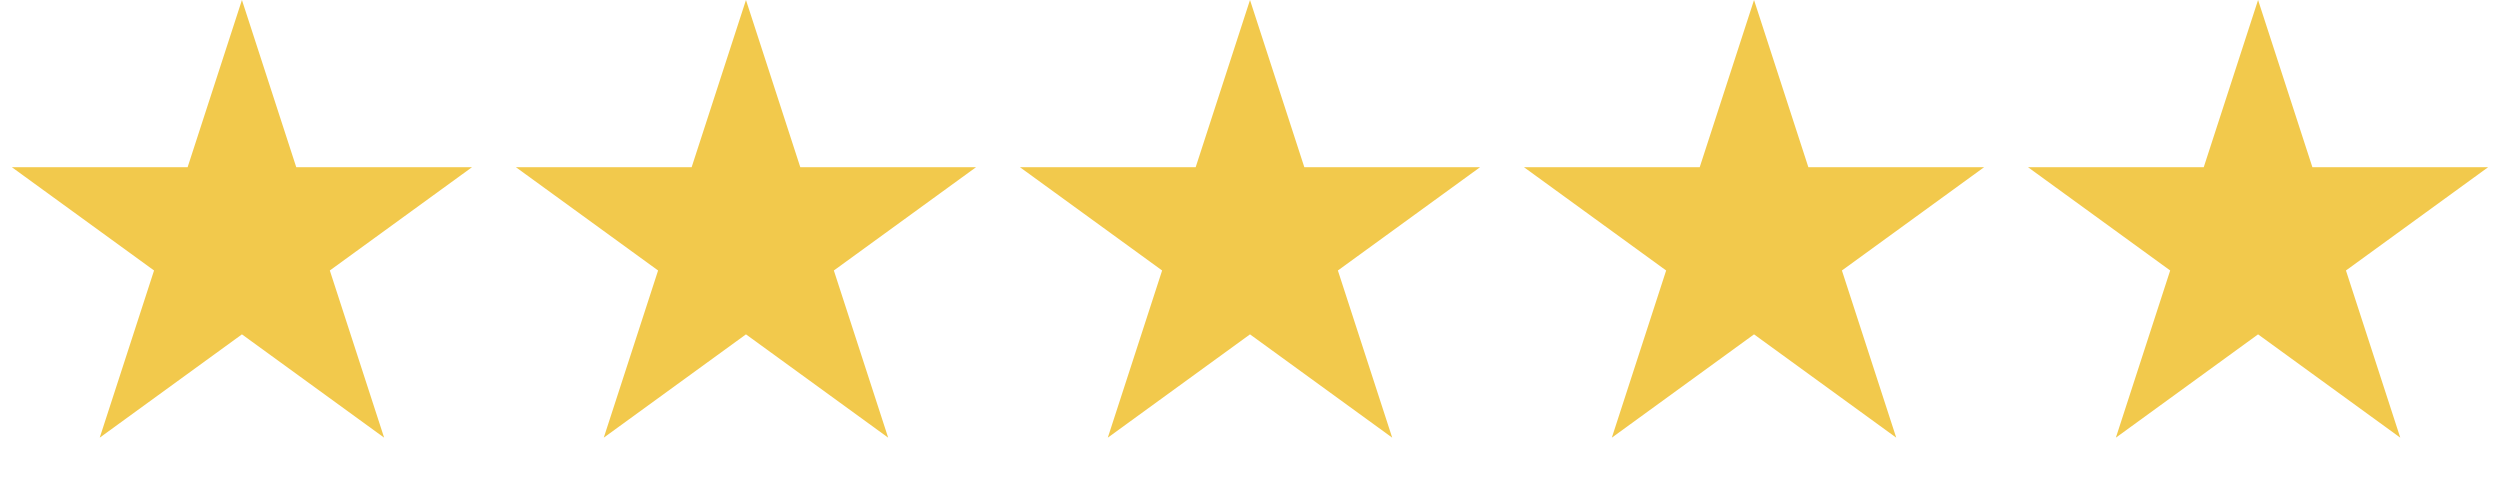 <svg width="124" height="24" viewBox="0 0 124 24" fill="none" xmlns="http://www.w3.org/2000/svg">
<path d="M12 0L14.694 8.292H23.413L16.359 13.416L19.053 21.708L12 16.584L4.947 21.708L7.641 13.416L0.587 8.292H9.306L12 0Z" fill="#F2C94C"/>
<path d="M37 0L39.694 8.292H48.413L41.359 13.416L44.053 21.708L37 16.584L29.947 21.708L32.641 13.416L25.587 8.292H34.306L37 0Z" fill="#F2C94C"/>
<path d="M62 0L64.694 8.292H73.413L66.359 13.416L69.053 21.708L62 16.584L54.947 21.708L57.641 13.416L50.587 8.292H59.306L62 0Z" fill="#F2C94C"/>
<path d="M87 0L89.694 8.292H98.413L91.359 13.416L94.053 21.708L87 16.584L79.947 21.708L82.641 13.416L75.587 8.292H84.306L87 0Z" fill="#F2C94C"/>
<path d="M112 0L114.694 8.292H123.413L116.359 13.416L119.053 21.708L112 16.584L104.947 21.708L107.641 13.416L100.587 8.292H109.306L112 0Z" fill="#F2C94C"/>
</svg>
